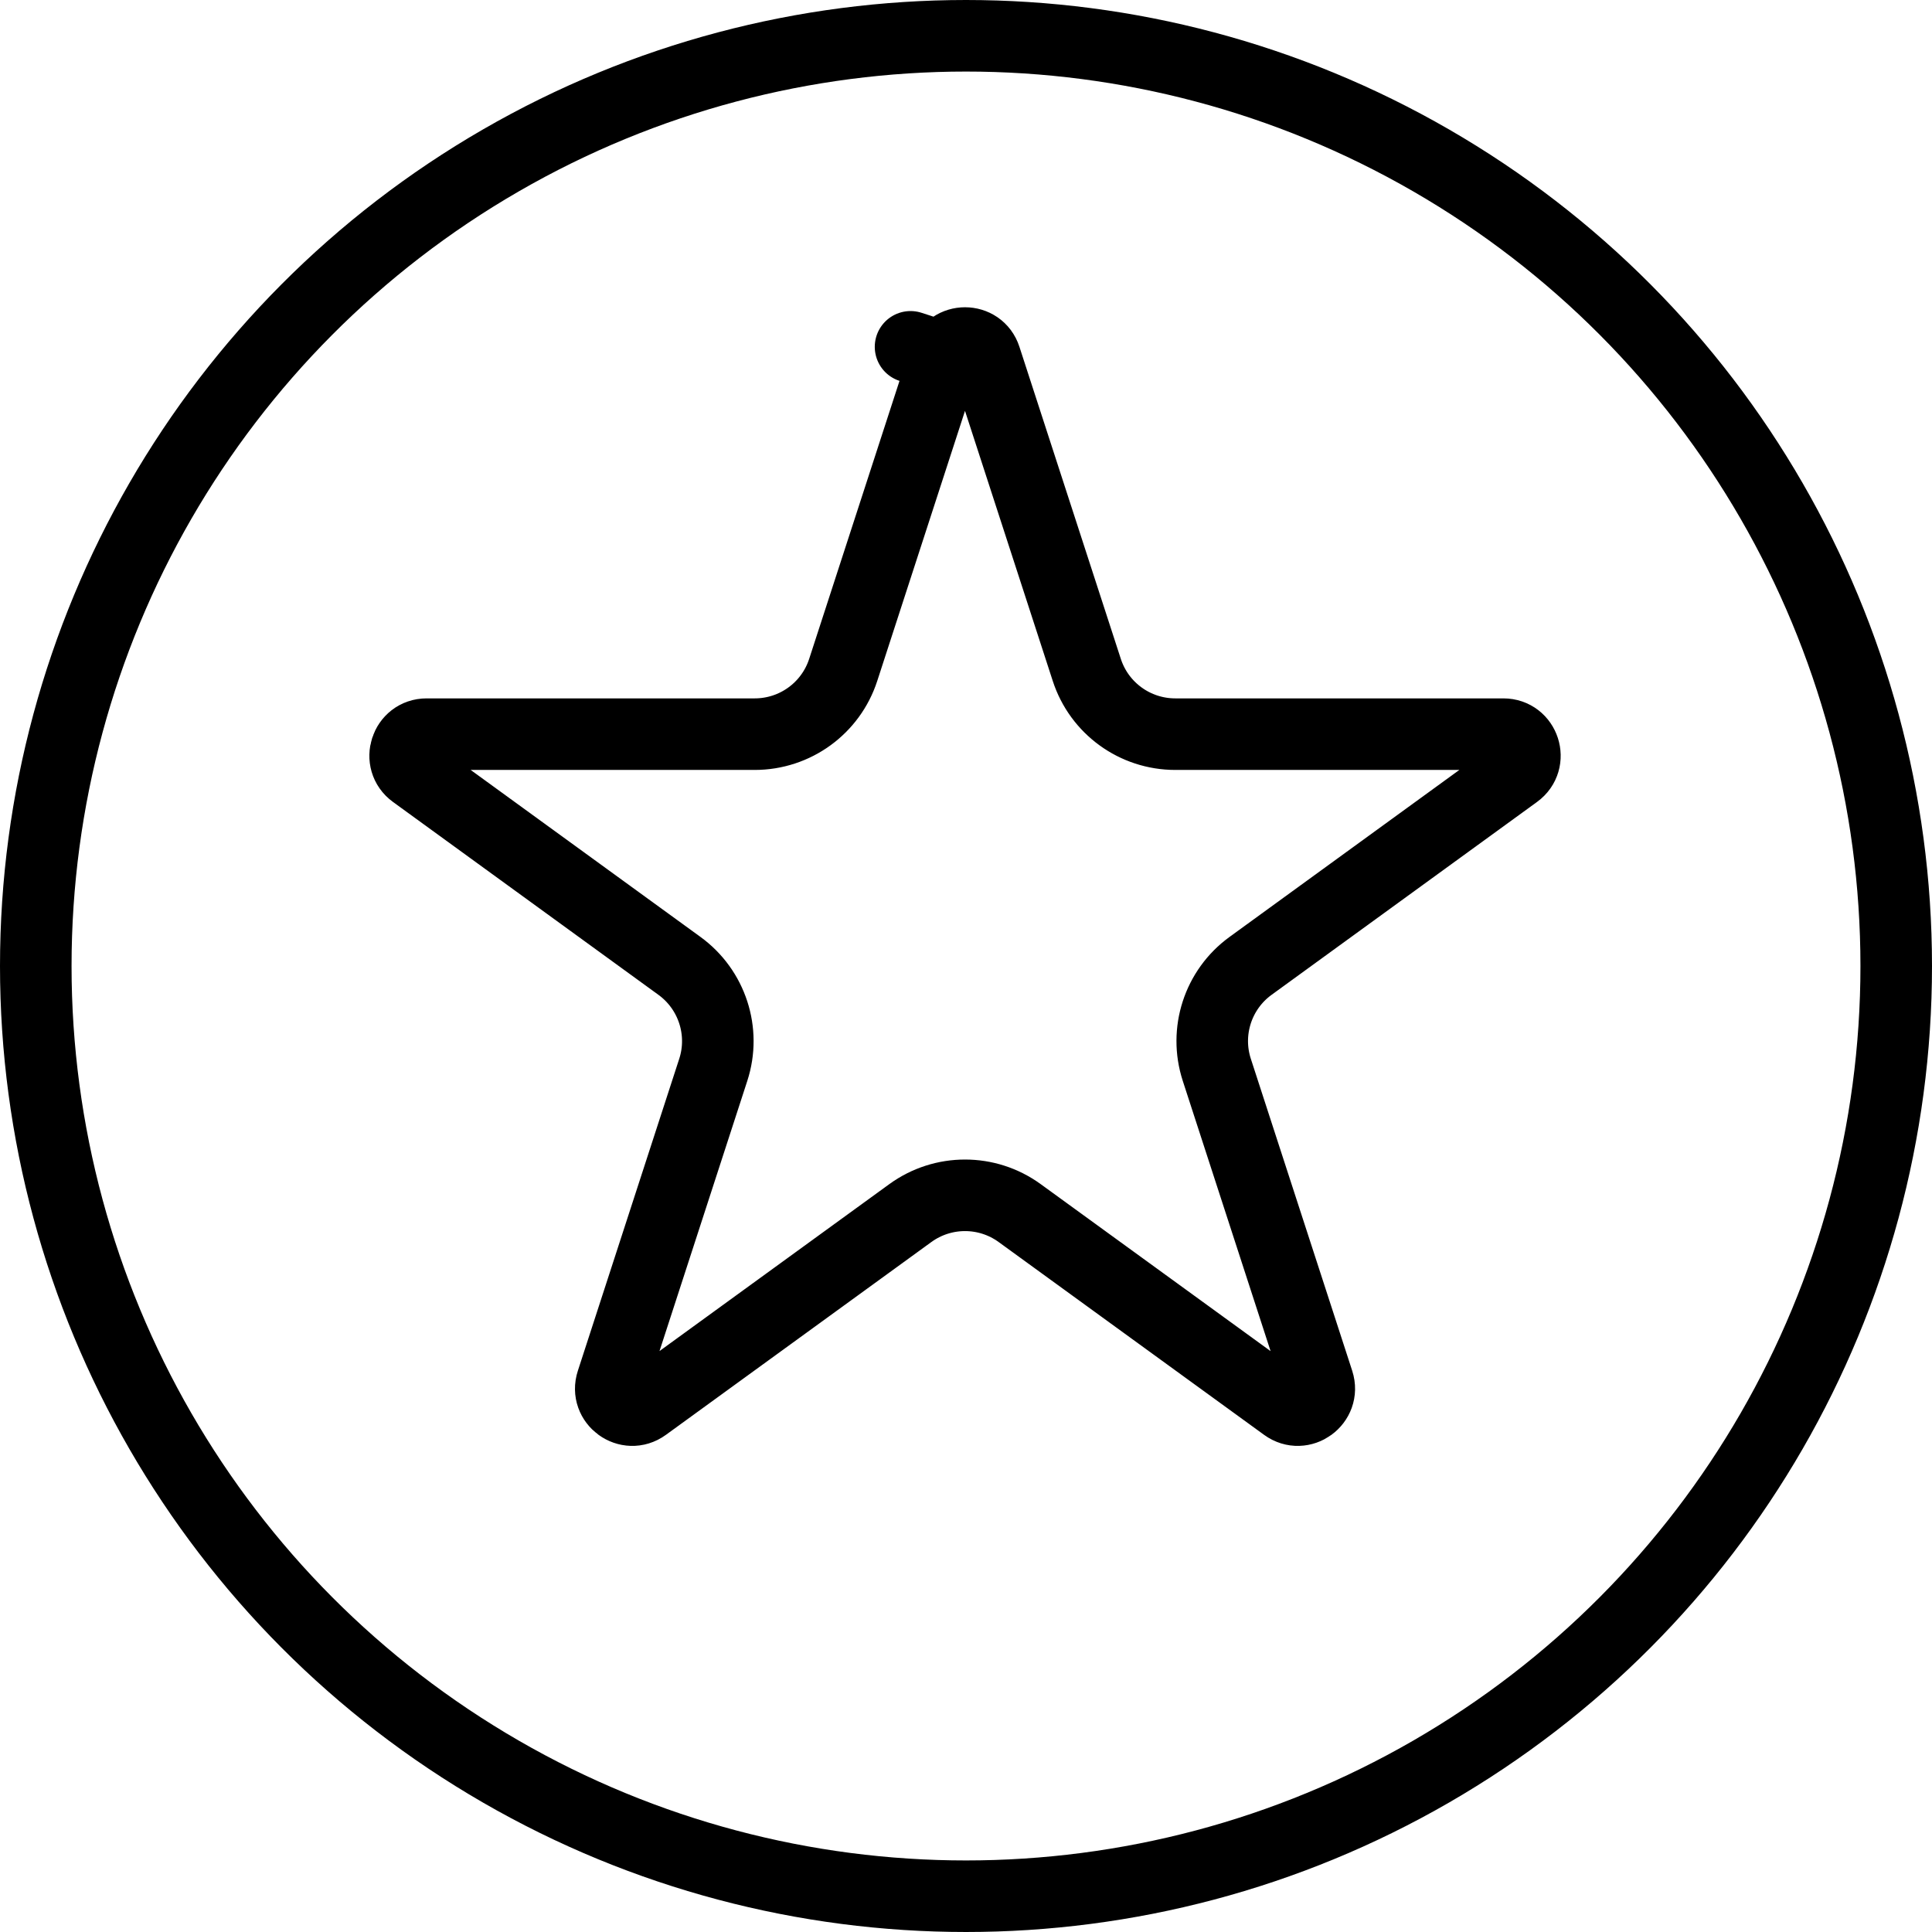 <svg width="27" height="27" viewBox="0 0 27 27" fill="none" xmlns="http://www.w3.org/2000/svg">
<path d="M13.201 5.001C13.291 4.725 13.682 4.725 13.771 5.001L15.188 9.362C15.362 9.898 15.861 10.26 16.425 10.26H21.01C21.301 10.26 21.422 10.632 21.186 10.803L17.477 13.498C17.021 13.829 16.831 14.416 17.005 14.951L18.422 19.312C18.511 19.589 18.195 19.819 17.96 19.648L14.25 16.953C13.795 16.622 13.178 16.622 12.722 16.953L9.012 19.648C8.777 19.819 8.461 19.589 8.551 19.312L9.968 14.951C10.142 14.416 9.951 13.829 9.495 13.498L5.786 10.803C5.551 10.632 5.672 10.26 5.962 10.26H10.547C11.111 10.26 11.61 9.898 11.784 9.362L13.201 5.001L12.725 4.847L13.201 5.001Z" stroke="black" stroke-linejoin="round"/>
<circle cx="13.5" cy="13.5" r="13" stroke="black"/>
</svg>
